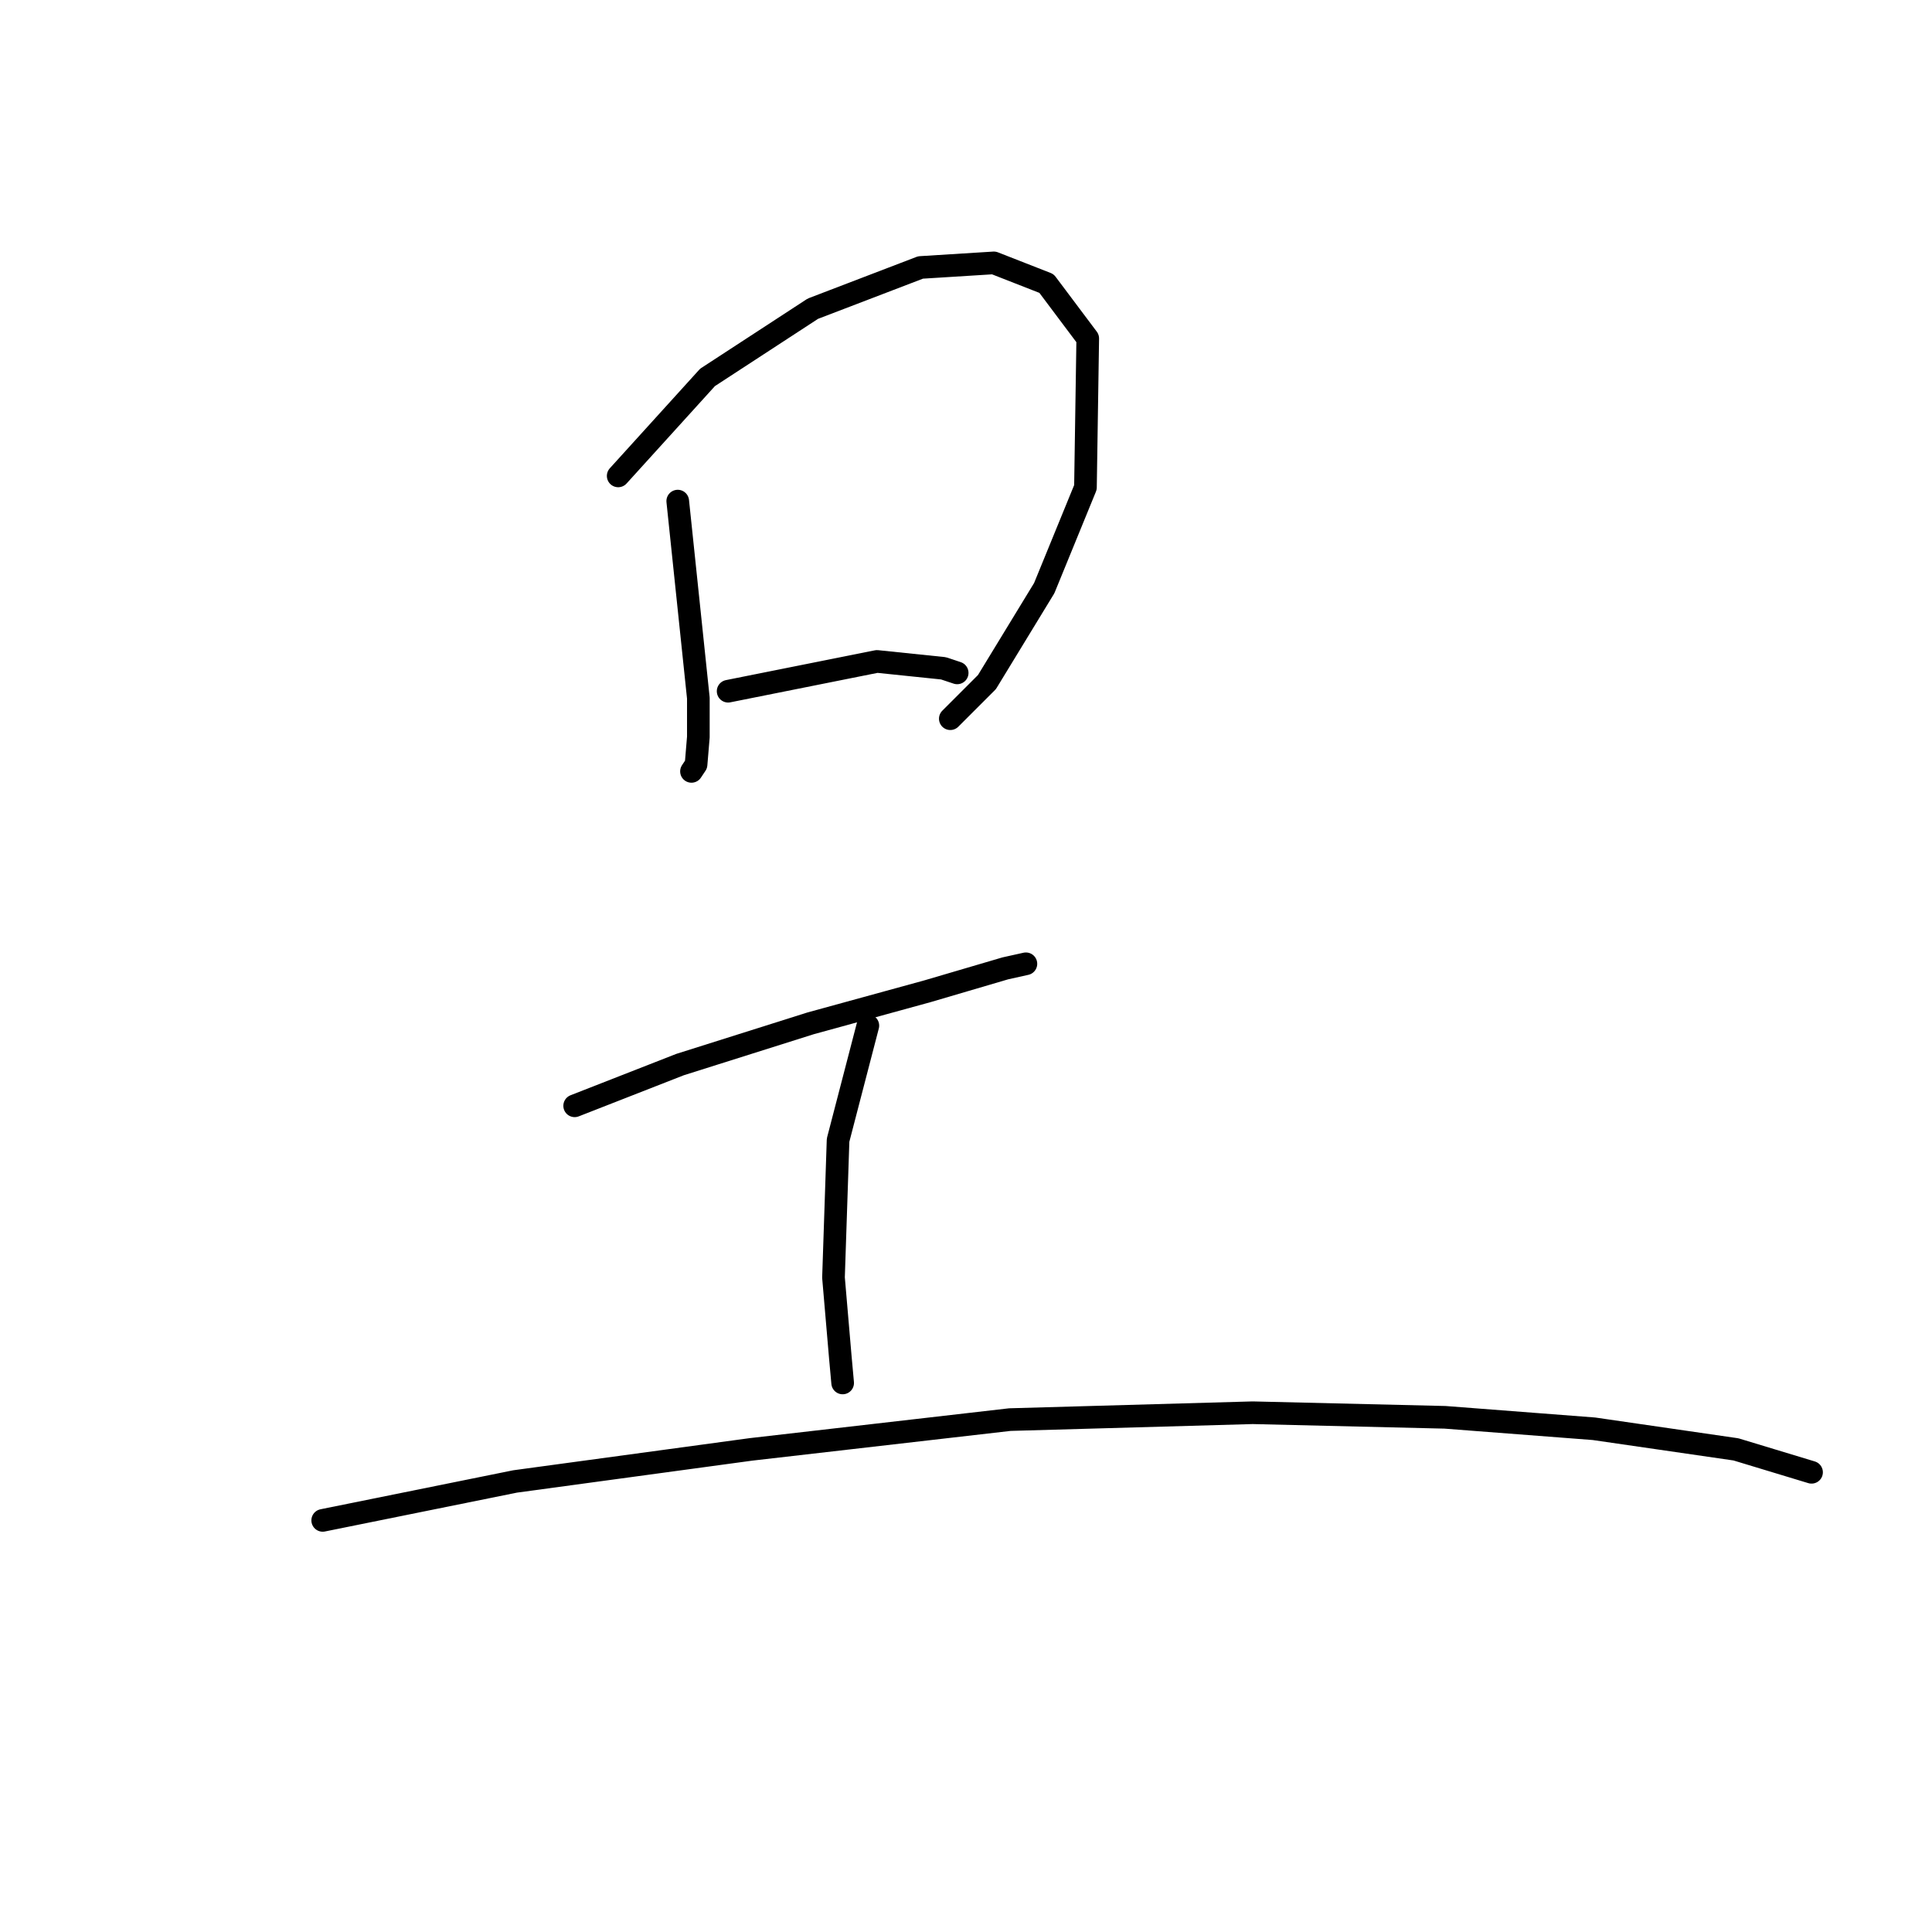 <?xml version="1.0" standalone="no"?>
    <svg width="256" height="256" xmlns="http://www.w3.org/2000/svg" version="1.1">
    <polyline stroke="black" stroke-width="3" stroke-linecap="round" fill="transparent" stroke-linejoin="round" points="89.804 66.399 92.535 92.501 92.535 97.66 92.232 101.302 91.625 102.213 91.625 102.213 " />
        <polyline stroke="black" stroke-width="3" stroke-linecap="round" fill="transparent" stroke-linejoin="round" points="81.913 63.06 93.75 50.01 107.711 40.904 121.976 35.441 131.688 34.834 138.668 37.566 144.132 44.85 143.828 64.578 138.365 77.932 130.777 90.376 125.921 95.232 125.921 95.232 " />
        <polyline stroke="black" stroke-width="3" stroke-linecap="round" fill="transparent" stroke-linejoin="round" points="96.481 91.59 116.209 87.644 125.011 88.555 126.832 89.162 126.832 89.162 " />
        <polyline stroke="black" stroke-width="3" stroke-linecap="round" fill="transparent" stroke-linejoin="round" points="76.146 146.525 90.107 141.062 107.407 135.598 122.886 131.349 133.205 128.314 135.937 127.707 135.937 127.707 " />
        <polyline stroke="black" stroke-width="3" stroke-linecap="round" fill="transparent" stroke-linejoin="round" points="114.995 135.902 111.049 151.077 110.442 169.288 111.353 179.91 111.656 183.249 111.656 183.249 " />
        <polyline stroke="black" stroke-width="3" stroke-linecap="round" fill="transparent" stroke-linejoin="round" points="42.76 201.459 68.255 196.3 99.516 192.051 133.812 188.105 165.984 187.195 191.479 187.802 211.207 189.319 230.024 192.051 240.04 195.086 240.04 195.086 " />
        </svg>